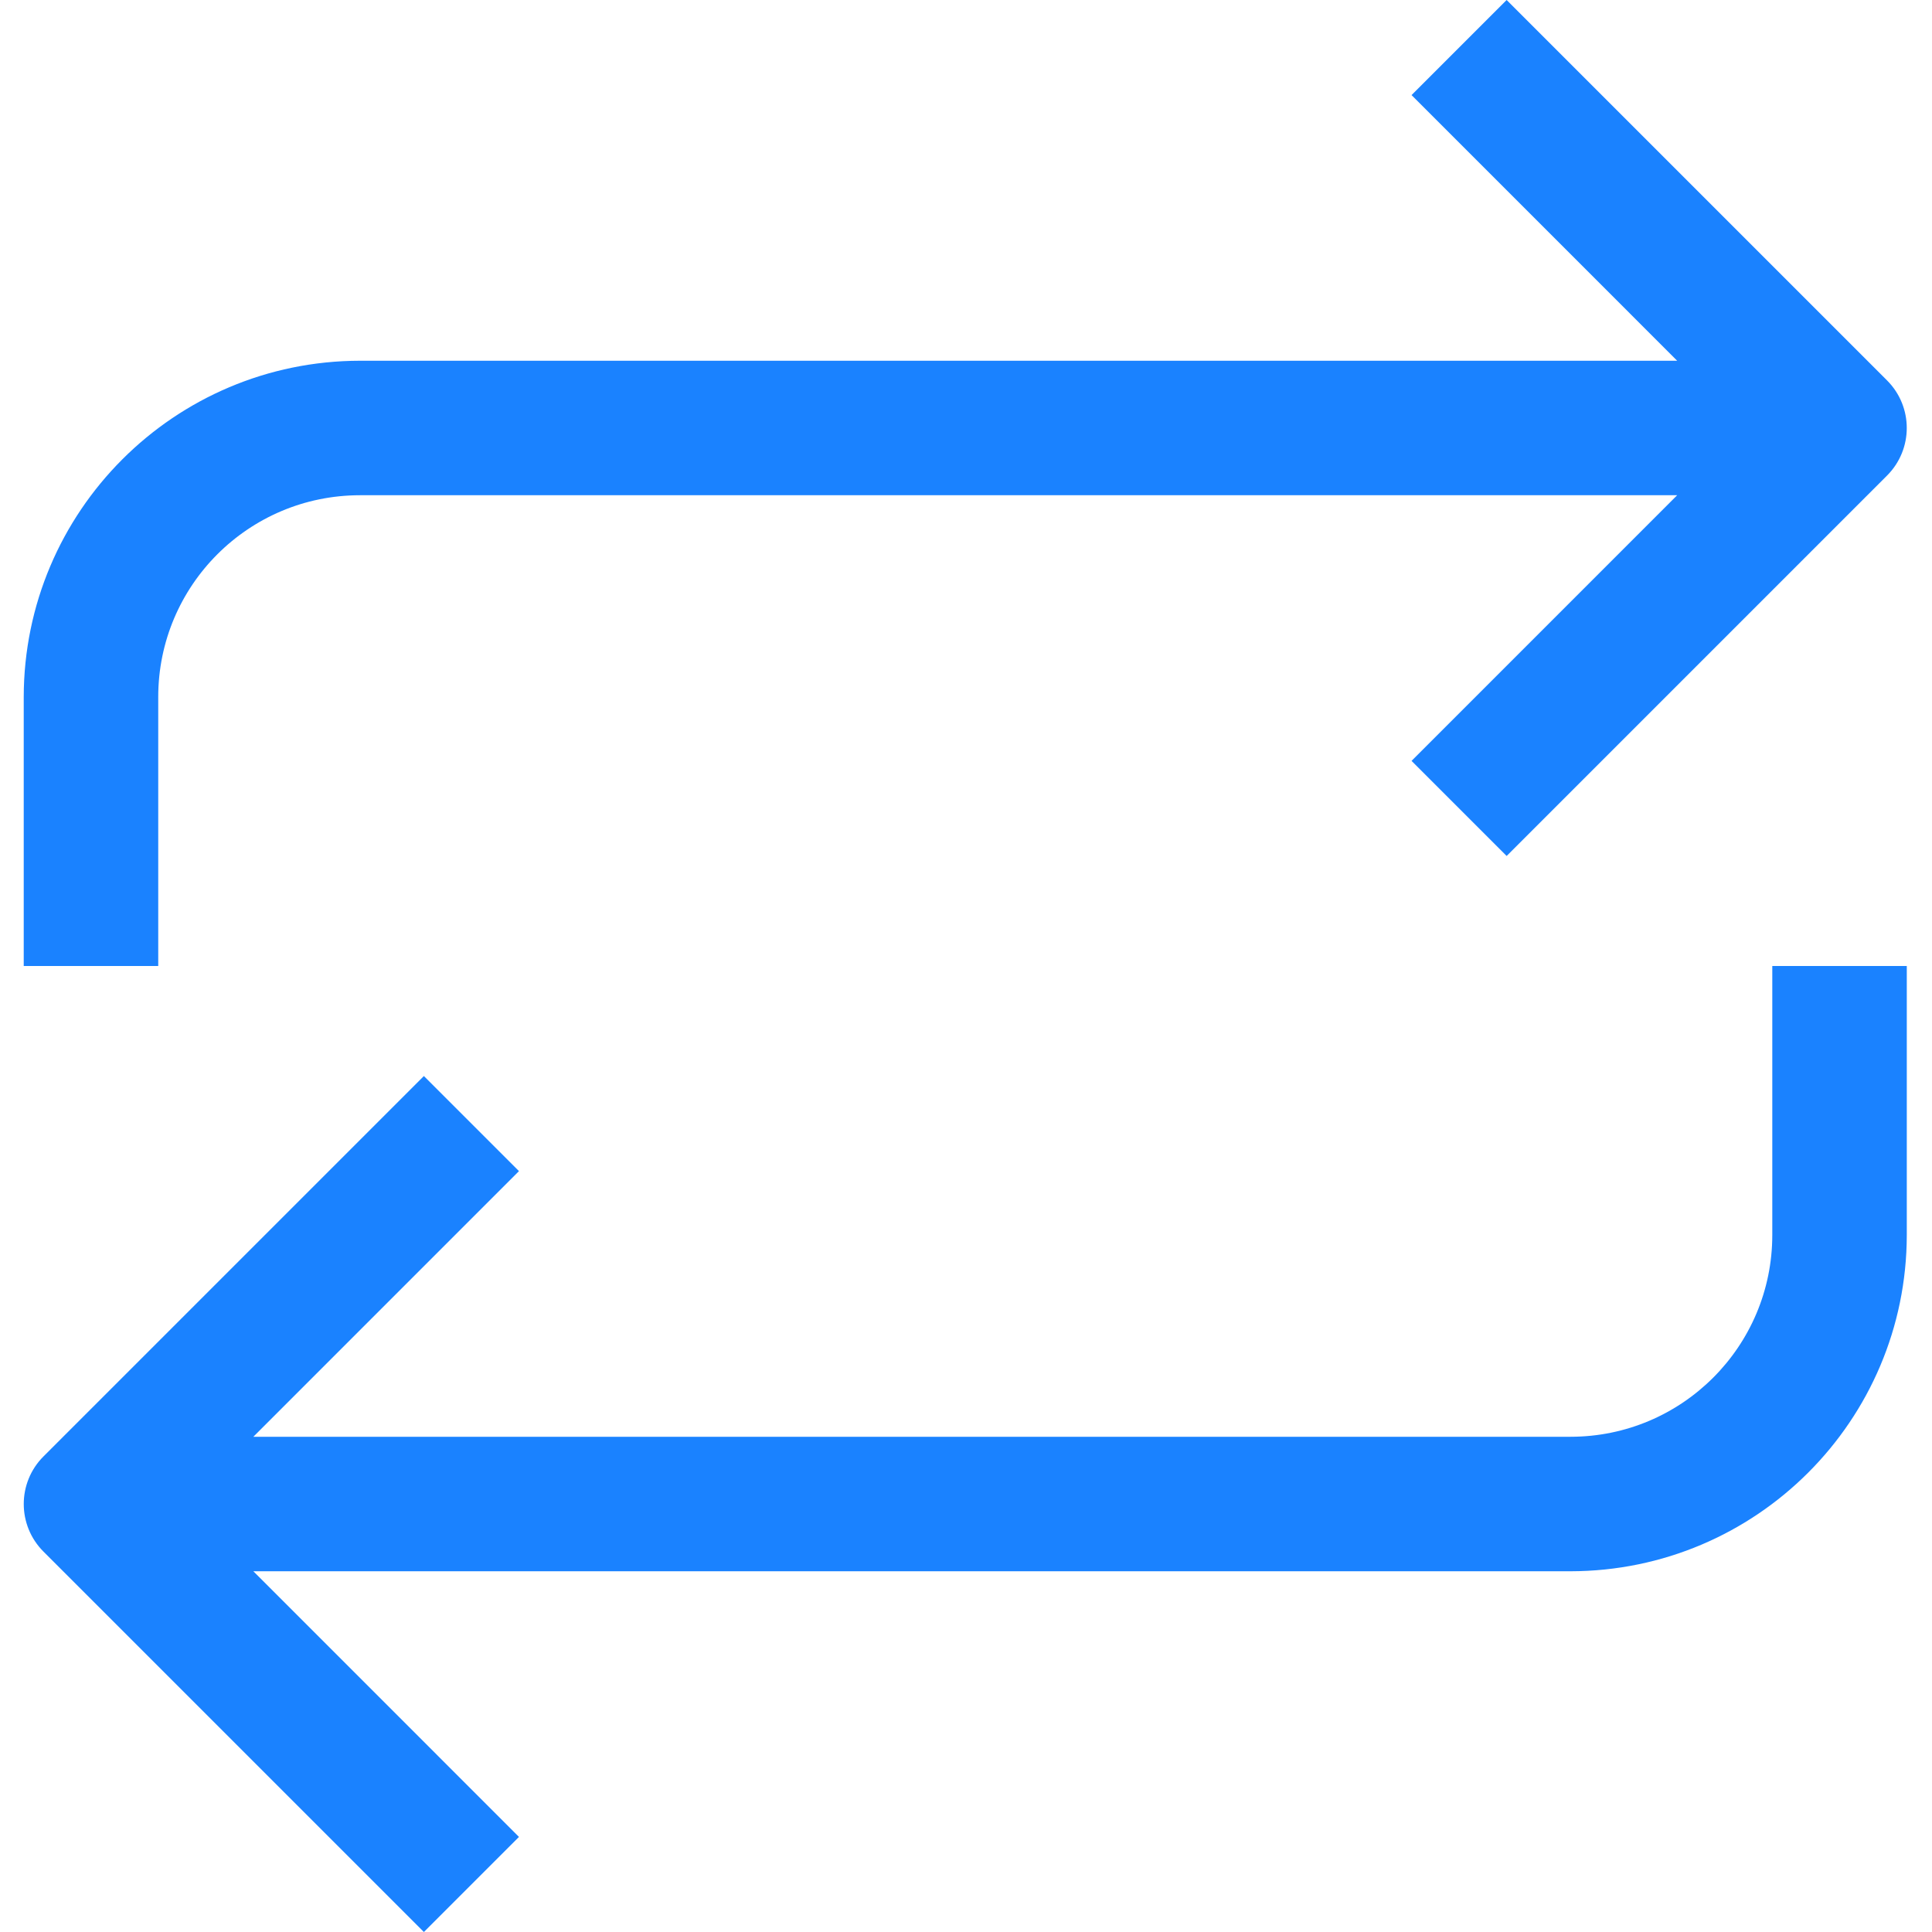 <svg width="60" height="60" viewBox="0 0 60 60" fill="none" xmlns="http://www.w3.org/2000/svg">
<path d="M55.04 38.354C55.04 41.814 52.234 44.62 48.774 44.62H7.868L16.117 36.37L13.164 33.417L1.349 45.232C0.534 46.048 0.534 47.369 1.349 48.185L13.164 60L16.117 57.047L7.868 48.797H48.774C54.538 48.79 59.21 44.119 59.217 38.354V30H55.04V38.354Z" fill="#1A82FF"/>
<path d="M4.914 21.646C4.914 18.185 7.719 15.38 11.18 15.38H52.086L43.837 23.63L46.79 26.583L58.605 14.768C59.42 13.952 59.42 12.631 58.605 11.815L46.79 0L43.837 2.953L52.086 11.203H11.18C5.416 11.21 0.744 15.881 0.737 21.646V30H4.914V21.646Z" fill="#1A82FF"/>
</svg>
